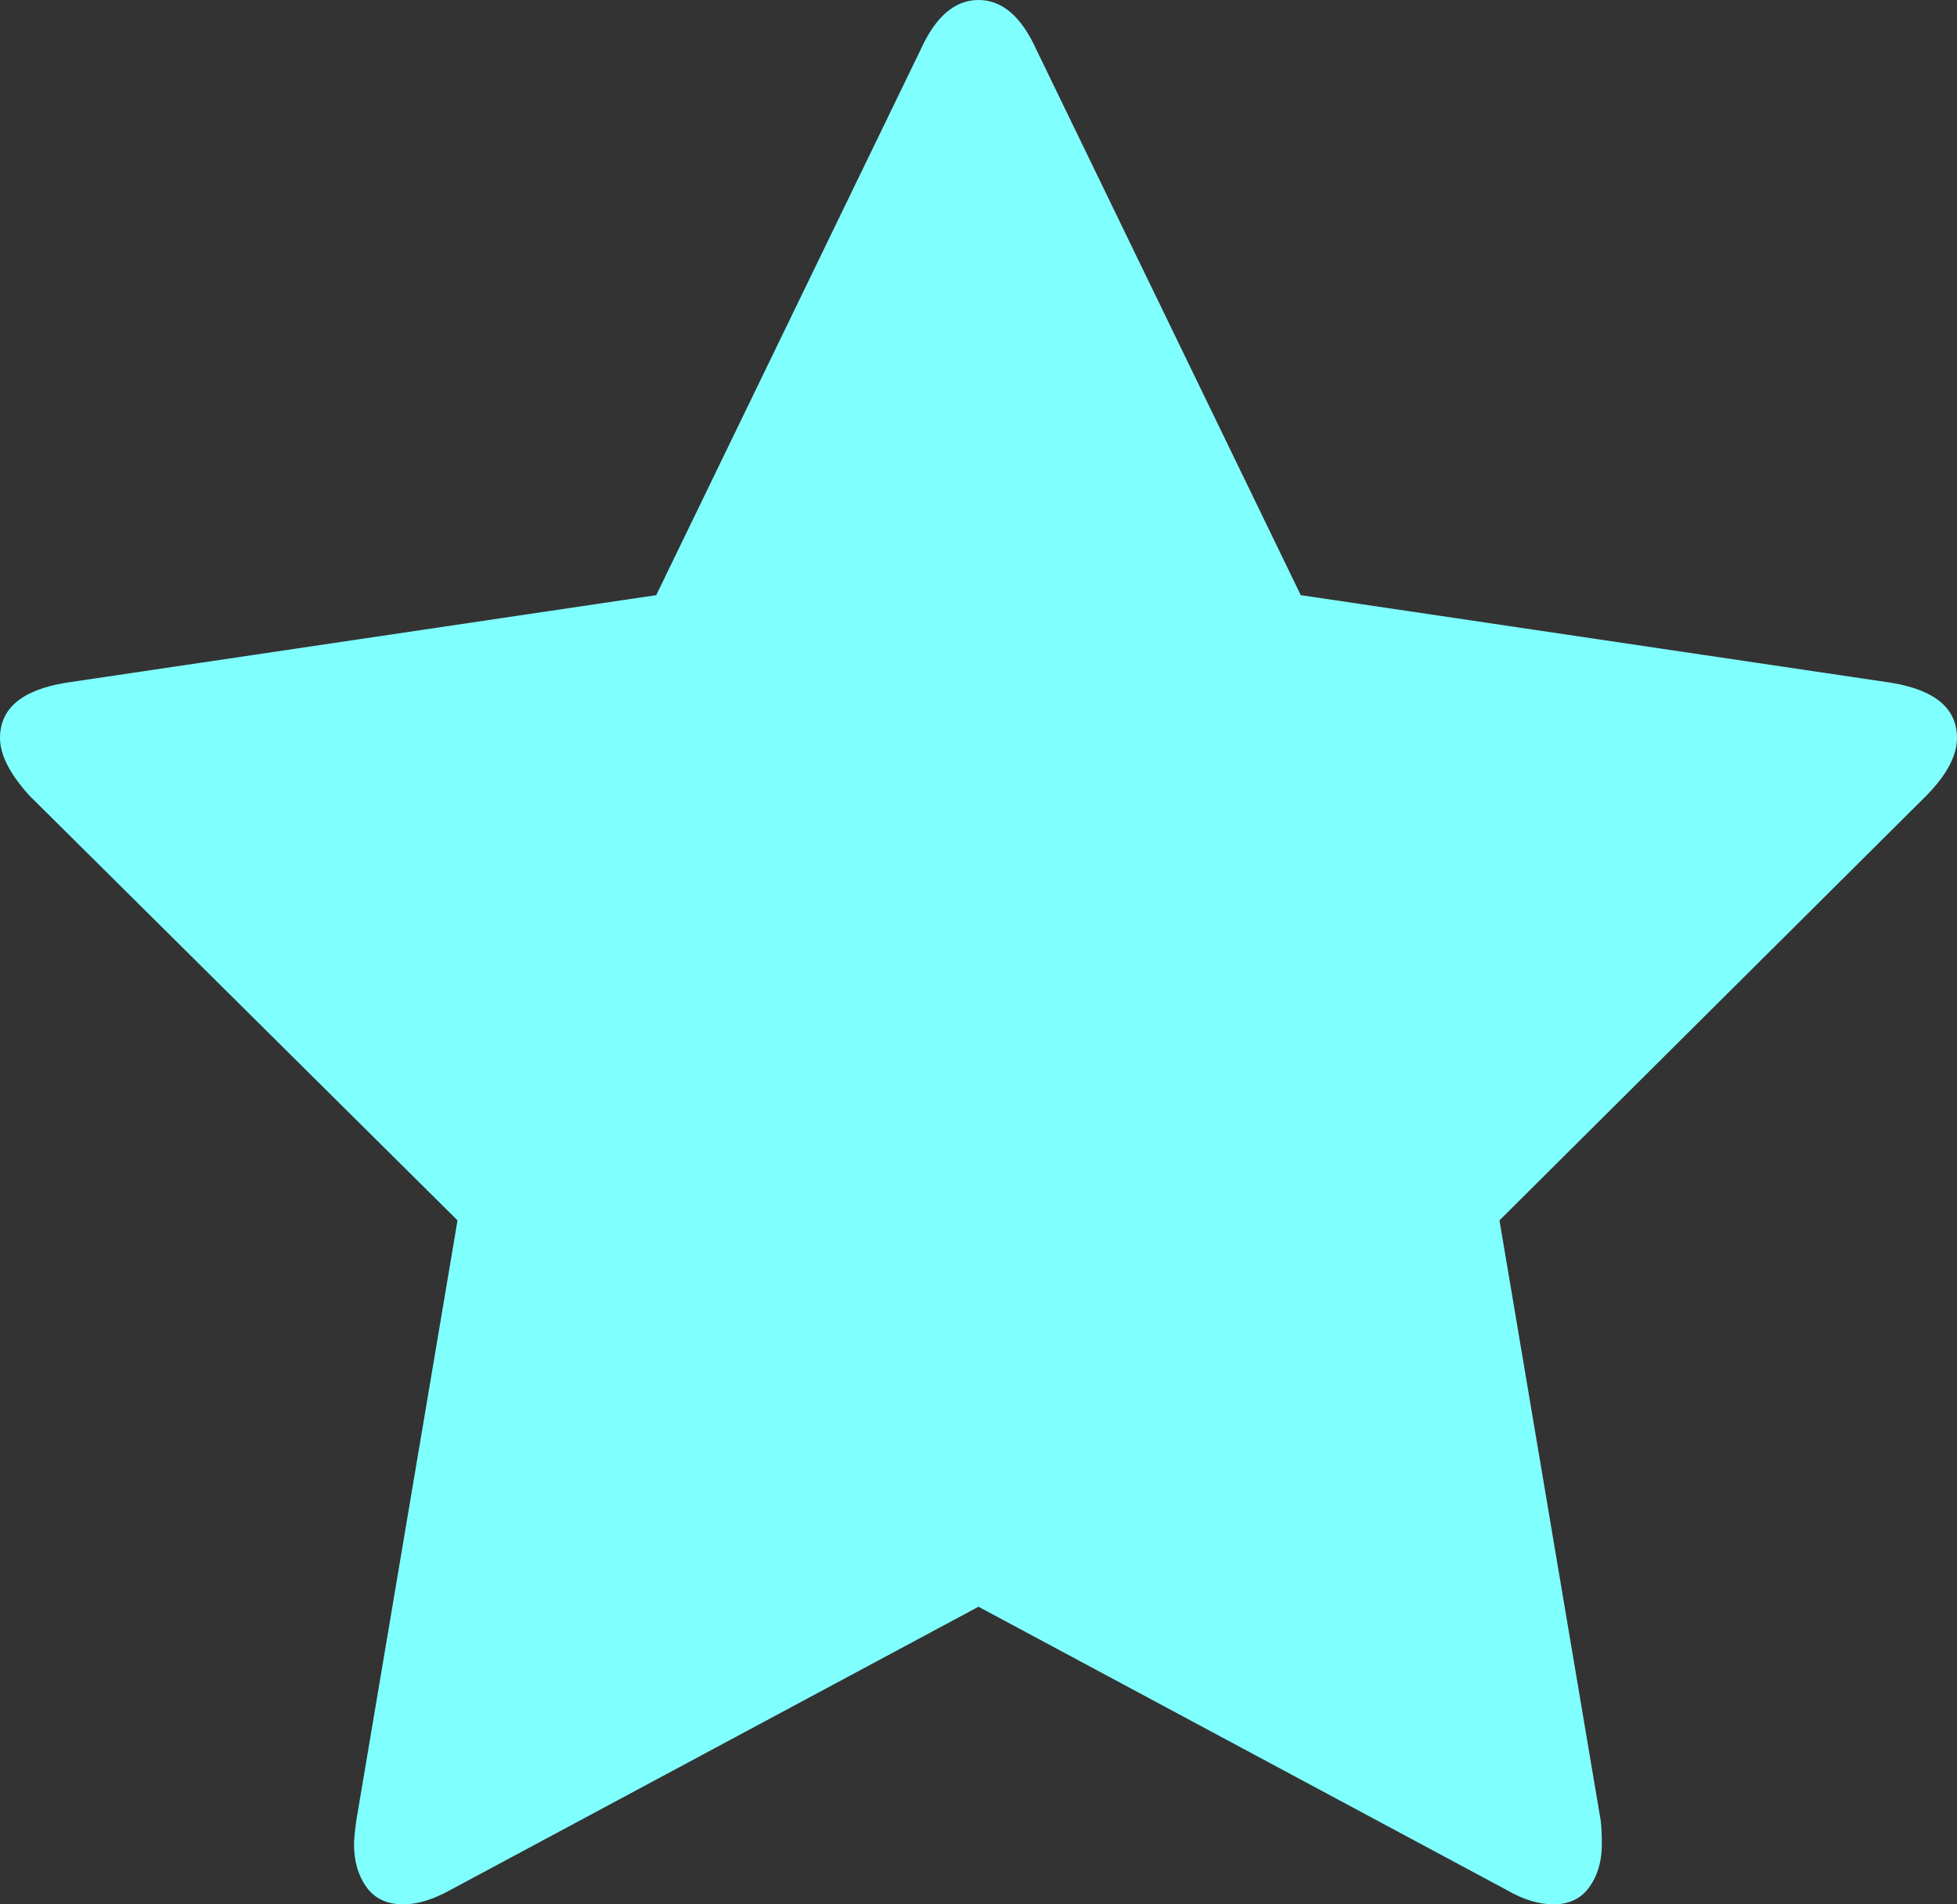 ﻿<?xml version="1.0" encoding="utf-8"?>
<svg version="1.1" xmlns:xlink="http://www.w3.org/1999/xlink" width="37px" height="36px" xmlns="http://www.w3.org/2000/svg">
  <rect width="100%" height="100%" fill="#333333" stroke="none"/>
  <defs>
    <pattern id="BGPattern" patternUnits="userSpaceOnUse" alignment="0 0" imageRepeat="None" />
    <mask fill="white" id="Clip313">
      <path d="M 35.755 12.907  C 36.585 13.043  37 13.391  37 13.951  C 37 14.284  36.807 14.647  36.422 15.04  L 28.35 23.07  L 30.263 34.412  C 30.277 34.518  30.285 34.669  30.285 34.866  C 30.285 35.183  30.207 35.452  30.051 35.671  C 29.896 35.89  29.67 36  29.373 36  C 29.092 36  28.795 35.909  28.484 35.728  L 18.5 30.374  L 8.516 35.728  C 8.19 35.909  7.894 36  7.627 36  C 7.316 36  7.082 35.89  6.926 35.671  C 6.771 35.452  6.693 35.183  6.693 34.866  C 6.693 34.775  6.708 34.624  6.737 34.412  L 8.65 23.07  L 0.556 15.04  C 0.185 14.631  0 14.268  0 13.951  C 0 13.391  0.415 13.043  1.245 12.907  L 12.407 11.251  L 17.41 0.93  C 17.692 0.31  18.055 0  18.5 0  C 18.945 0  19.308 0.31  19.59 0.93  L 24.593 11.251  L 35.755 12.907  Z " fill-rule="evenodd" />
    </mask>
  </defs>
  <g transform="matrix(1 0 0 1 -144 -93 )">
    <path d="M 35.755 12.907  C 36.585 13.043  37 13.391  37 13.951  C 37 14.284  36.807 14.647  36.422 15.04  L 28.35 23.07  L 30.263 34.412  C 30.277 34.518  30.285 34.669  30.285 34.866  C 30.285 35.183  30.207 35.452  30.051 35.671  C 29.896 35.89  29.67 36  29.373 36  C 29.092 36  28.795 35.909  28.484 35.728  L 18.5 30.374  L 8.516 35.728  C 8.19 35.909  7.894 36  7.627 36  C 7.316 36  7.082 35.89  6.926 35.671  C 6.771 35.452  6.693 35.183  6.693 34.866  C 6.693 34.775  6.708 34.624  6.737 34.412  L 8.65 23.07  L 0.556 15.04  C 0.185 14.631  0 14.268  0 13.951  C 0 13.391  0.415 13.043  1.245 12.907  L 12.407 11.251  L 17.41 0.93  C 17.692 0.31  18.055 0  18.5 0  C 18.945 0  19.308 0.31  19.59 0.93  L 24.593 11.251  L 35.755 12.907  Z " fill-rule="nonzero" fill="rgba(128, 255, 255, 1)" stroke="none" transform="matrix(1 0 0 1 144 93 )" class="fill" />
    <path d="M 35.755 12.907  C 36.585 13.043  37 13.391  37 13.951  C 37 14.284  36.807 14.647  36.422 15.04  L 28.35 23.07  L 30.263 34.412  C 30.277 34.518  30.285 34.669  30.285 34.866  C 30.285 35.183  30.207 35.452  30.051 35.671  C 29.896 35.89  29.67 36  29.373 36  C 29.092 36  28.795 35.909  28.484 35.728  L 18.5 30.374  L 8.516 35.728  C 8.19 35.909  7.894 36  7.627 36  C 7.316 36  7.082 35.89  6.926 35.671  C 6.771 35.452  6.693 35.183  6.693 34.866  C 6.693 34.775  6.708 34.624  6.737 34.412  L 8.65 23.07  L 0.556 15.04  C 0.185 14.631  0 14.268  0 13.951  C 0 13.391  0.415 13.043  1.245 12.907  L 12.407 11.251  L 17.41 0.93  C 17.692 0.31  18.055 0  18.5 0  C 18.945 0  19.308 0.31  19.59 0.93  L 24.593 11.251  L 35.755 12.907  Z " stroke-width="0" stroke-dasharray="0" stroke="rgba(255, 255, 255, 0)" fill="none" transform="matrix(1 0 0 1 144 93 )" class="stroke" mask="url(#Clip313)" />
  </g>
</svg>